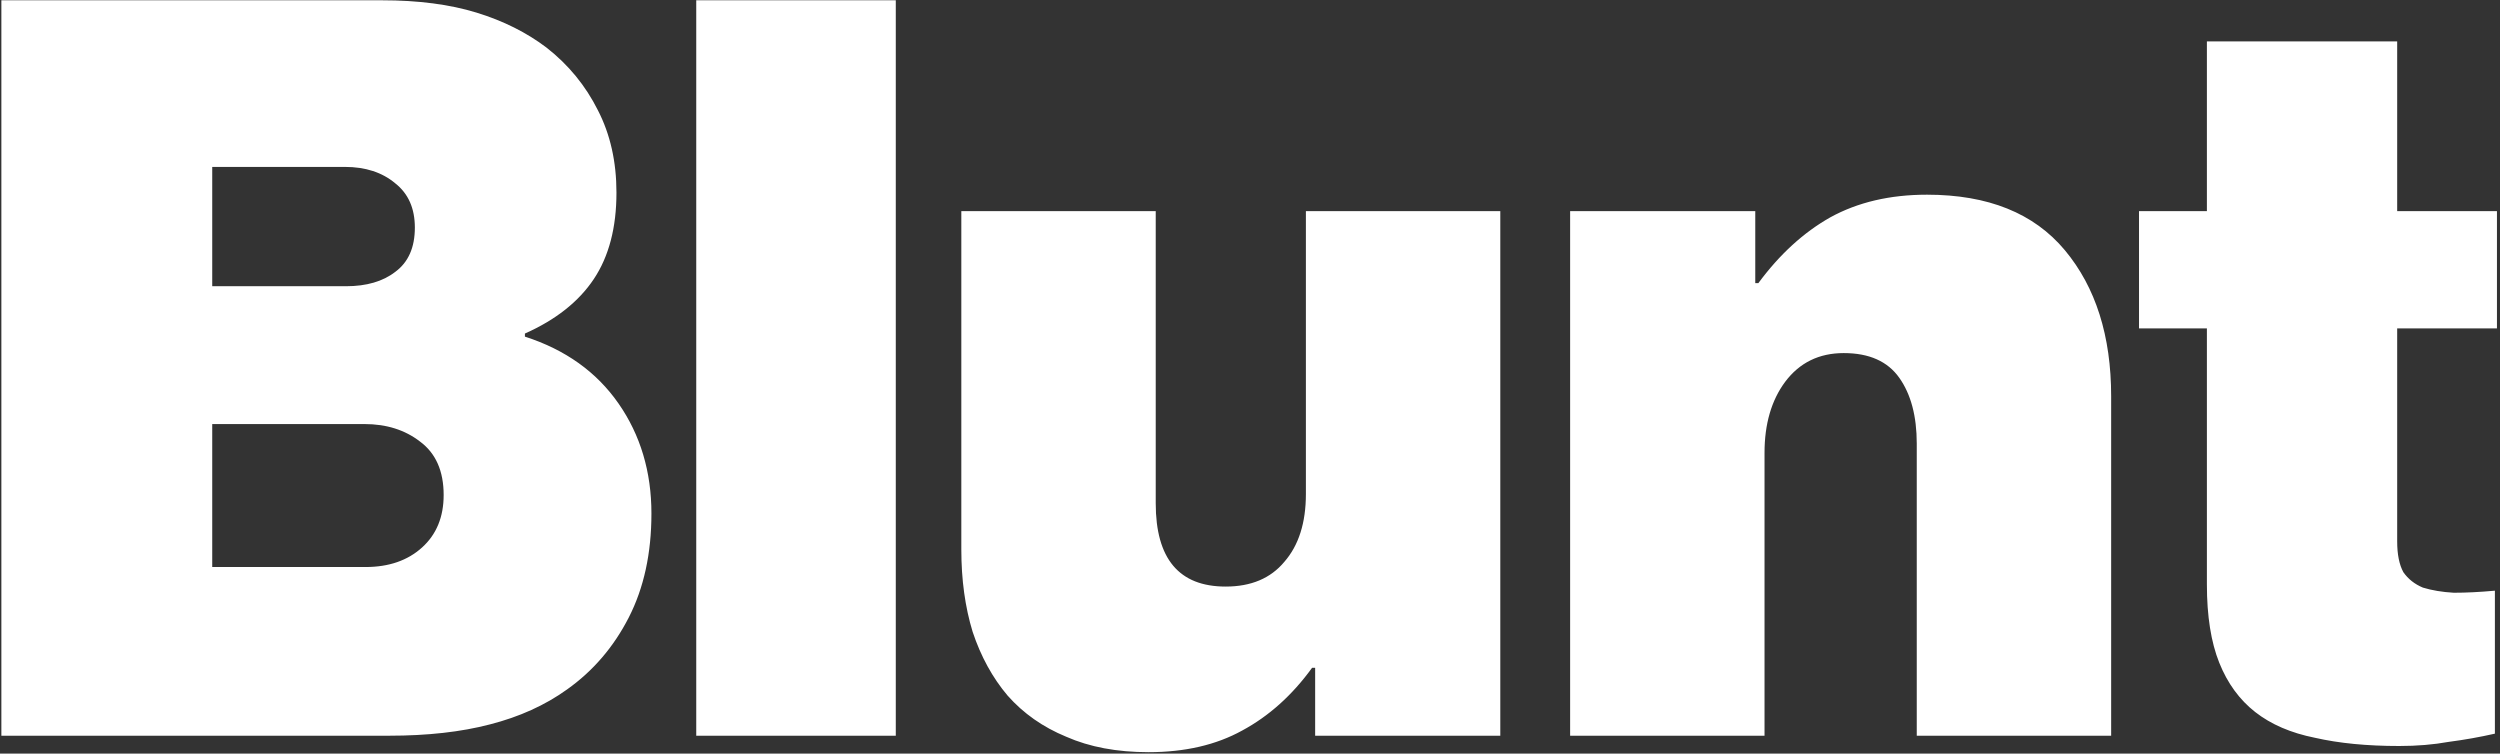 <svg width="700" height="211" viewBox="0 0 700 211" version="1.1" xmlns="http://www.w3.org/2000/svg" xmlns:xlink="http://www.w3.org/1999/xlink">
<rect x="0" y="0" width="700" height="211" fill="#333333" stroke="none"/>
<title>Blunt</title>
<desc>Created using Figma</desc>
<g id="Canvas" transform="translate(-18366 -2213)">
<g id="Blunt">
<use xlink:href="#path0_fill" transform="translate(18354 2148)" fill="#FFFFFF"/>
</g>
</g>
<defs>
<path id="path0_fill" d="M 12.384 65.08L 118.944 65.08C 129.12 65.08 137.952 66.232 145.44 68.536C 152.928 70.84 159.456 74.104 165.024 78.328C 171.168 83.128 175.968 88.984 179.424 95.896C 182.88 102.616 184.608 110.296 184.608 118.936C 184.608 128.728 182.496 136.792 178.272 143.128C 174.048 149.464 167.616 154.552 158.976 158.392L 158.976 159.256C 170.304 162.904 179.04 169.144 185.184 177.976C 191.328 186.808 194.4 197.08 194.4 208.792C 194.4 219.928 192.288 229.624 188.064 237.88C 183.84 246.136 178.08 252.856 170.784 258.04C 164.64 262.456 157.44 265.72 149.184 267.832C 141.12 269.944 131.712 271 120.96 271L 12.384 271L 12.384 65.08ZM 114.336 223.768C 120.864 223.768 126.144 221.944 130.176 218.296C 134.208 214.648 136.224 209.752 136.224 203.608C 136.224 196.888 134.016 191.896 129.6 188.632C 125.376 185.368 120.192 183.736 114.048 183.736L 71.424 183.736L 71.424 223.768L 114.336 223.768ZM 108.864 145.144C 114.624 145.144 119.232 143.8 122.688 141.112C 126.336 138.424 128.16 134.296 128.16 128.728C 128.16 123.352 126.336 119.224 122.688 116.344C 119.04 113.272 114.336 111.736 108.576 111.736L 71.424 111.736L 71.424 145.144L 108.864 145.144ZM 206.948 65.08L 262.82 65.08L 262.82 271L 206.948 271L 206.948 65.08ZM 380.243 271L 380.243 251.992L 379.379 251.992C 373.811 259.672 367.283 265.528 359.795 269.56C 352.499 273.592 343.763 275.608 333.587 275.608C 324.755 275.608 317.075 274.168 310.547 271.288C 304.019 268.6 298.547 264.76 294.131 259.768C 289.907 254.776 286.643 248.824 284.339 241.912C 282.227 235 281.171 227.32 281.171 218.872L 281.171 124.12L 335.603 124.12L 335.603 205.912C 335.603 221.464 342.131 229.24 355.187 229.24C 362.291 229.24 367.763 226.936 371.603 222.328C 375.635 217.72 377.651 211.384 377.651 203.32L 377.651 124.12L 432.083 124.12L 432.083 271L 380.243 271ZM 503.476 144.28L 504.34 144.28C 510.292 136.216 517.012 130.072 524.5 125.848C 532.18 121.624 541.204 119.512 551.572 119.512C 568.66 119.512 581.524 124.696 590.164 135.064C 598.804 145.432 603.124 159.064 603.124 175.96L 603.124 271L 548.692 271L 548.692 189.208C 548.692 181.528 547.06 175.384 543.796 170.776C 540.532 166.168 535.348 163.864 528.244 163.864C 521.332 163.864 515.86 166.552 511.828 171.928C 507.988 177.112 506.068 183.736 506.068 191.8L 506.068 271L 451.636 271L 451.636 124.12L 503.476 124.12L 503.476 144.28ZM 610.922 124.12L 629.93 124.12L 629.93 76.6L 683.21 76.6L 683.21 124.12L 711.146 124.12L 711.146 156.952L 683.21 156.952L 683.21 216.568C 683.21 220.216 683.786 223.096 684.938 225.208C 686.282 227.128 688.106 228.568 690.41 229.528C 692.906 230.296 695.786 230.776 699.05 230.968C 702.506 230.968 706.346 230.776 710.57 230.392L 710.57 270.424C 706.346 271.384 702.026 272.152 697.61 272.728C 693.386 273.496 688.778 273.88 683.786 273.88C 674.762 273.88 666.89 273.112 660.17 271.576C 653.45 270.232 647.882 267.832 643.466 264.376C 639.05 260.92 635.69 256.312 633.386 250.552C 631.082 244.792 629.93 237.496 629.93 228.664L 629.93 156.952L 610.922 156.952L 610.922 124.12Z"/>
</defs>
</svg>
